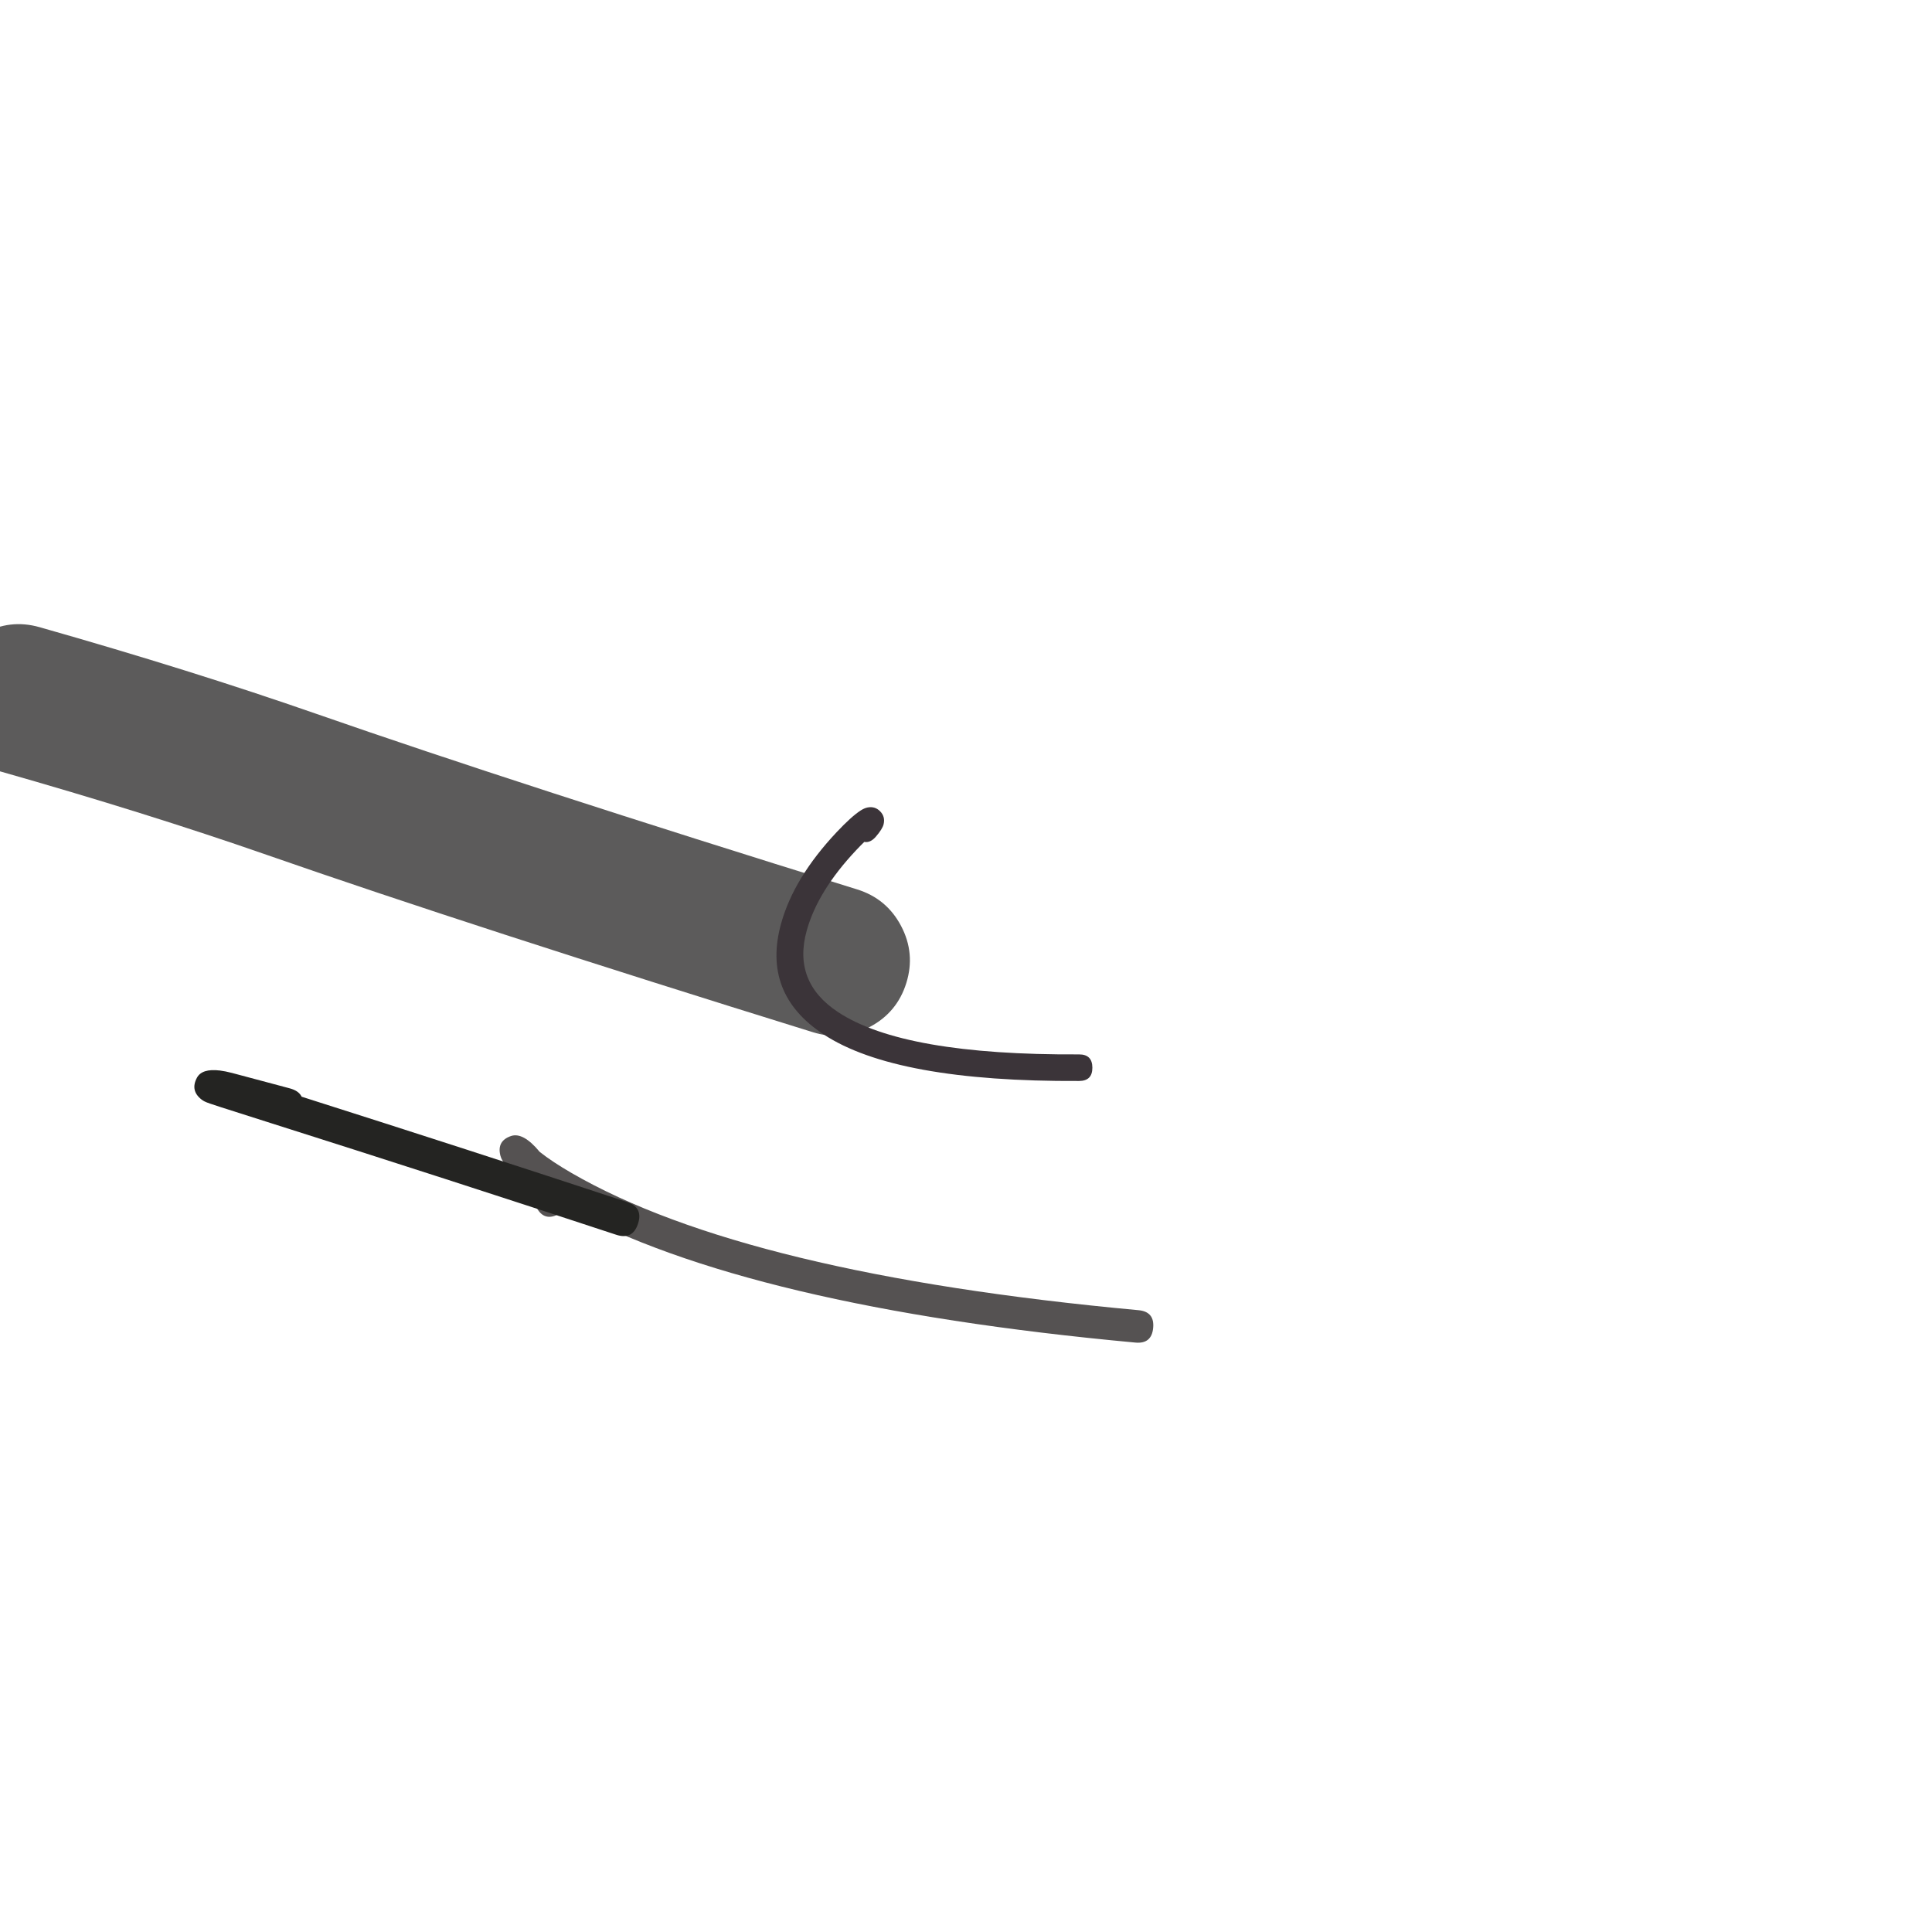 <svg xmlns="http://www.w3.org/2000/svg" width="384" height="384" viewBox="0 0 384 384">
  <defs/>
  <path fill="rgb(15.686%, 14.118%, 14.118%)" opacity="0.788" d="M225.683,266.849 Q148.649,259.741 112.55,239.97 Q112.096,240.747 111.001,241.327 Q108.143,242.84 106.63,239.982 Q104.548,236.048 102.538,233.433 Q102.486,233.39 102.438,233.349 Q101.262,232.361 100.556,231.575 Q100.144,231.116 99.899,230.722 Q99.591,230.227 99.457,229.7 Q98.713,226.768 101.558,225.796 Q103.981,224.968 107.269,228.944 Q109.762,230.917 113.568,233.122 Q148.245,253.209 226.278,260.409 Q229.498,260.706 229.201,263.926 Q228.904,267.146 225.683,266.849 Z"/>
  <path fill="rgb(14.118%, 14.118%, 13.333%)" d="M122.477,245.418 Q88.984,234.371 52.925,222.937 Q46.013,220.745 44.029,220.103 Q42.484,219.603 41.756,219.352 Q41.316,219.199 41.068,219.101 Q40.83,219.006 40.645,218.912 Q40.337,218.755 40.073,218.552 Q37.773,216.773 39.139,214.215 Q40.139,212.342 43.691,212.773 Q43.635,212.746 43.596,212.731 Q43.641,212.748 43.719,212.777 Q44.793,212.909 46.099,213.252 Q48.134,213.785 55.211,215.681 Q56.855,216.122 57.605,216.323 Q59.261,216.766 59.866,217.815 Q59.912,217.894 59.952,217.977 Q93.409,228.614 124.624,238.91 Q126.251,239.446 126.797,240.528 Q127.342,241.61 126.805,243.238 Q125.732,246.492 122.477,245.418 Z"/>
  <path fill="rgb(1.176%, 0%, 0%)" opacity="0.642" d="M7.88,124.659 Q38.163,133.27 62.759,141.841 Q103.22,155.94 170.357,176.776 Q176.234,178.6 179.1,184.046 Q181.966,189.491 180.142,195.368 Q178.318,201.246 172.872,204.112 Q167.427,206.978 161.55,205.154 Q93.925,184.166 52.982,169.899 Q29.204,161.613 -0.247,153.239 Q-6.166,151.556 -9.161,146.181 Q-12.156,140.805 -10.473,134.886 Q-8.79,128.967 -3.415,125.972 Q1.96,122.976 7.88,124.659 Z"/>
  <path fill="rgb(23.137%, 20.392%, 22.353%)" d="M214.49,214.852 Q178.006,215.044 163.663,205.573 Q151.384,197.465 155.255,183.543 Q157.786,174.44 166.295,165.393 Q169.231,162.272 171.056,161.095 Q171.783,160.626 172.421,160.497 Q173.882,160.203 174.912,161.232 Q175.983,162.303 175.627,163.811 Q175.401,164.769 174.076,166.301 Q172.983,167.565 171.782,167.338 Q171.041,168.056 170.142,169.011 Q162.525,177.109 160.343,184.957 Q157.502,195.175 166.573,201.165 Q179.58,209.754 214.463,209.57 Q217.103,209.556 217.117,212.197 Q217.131,214.838 214.49,214.852 Z"/>
</svg>

